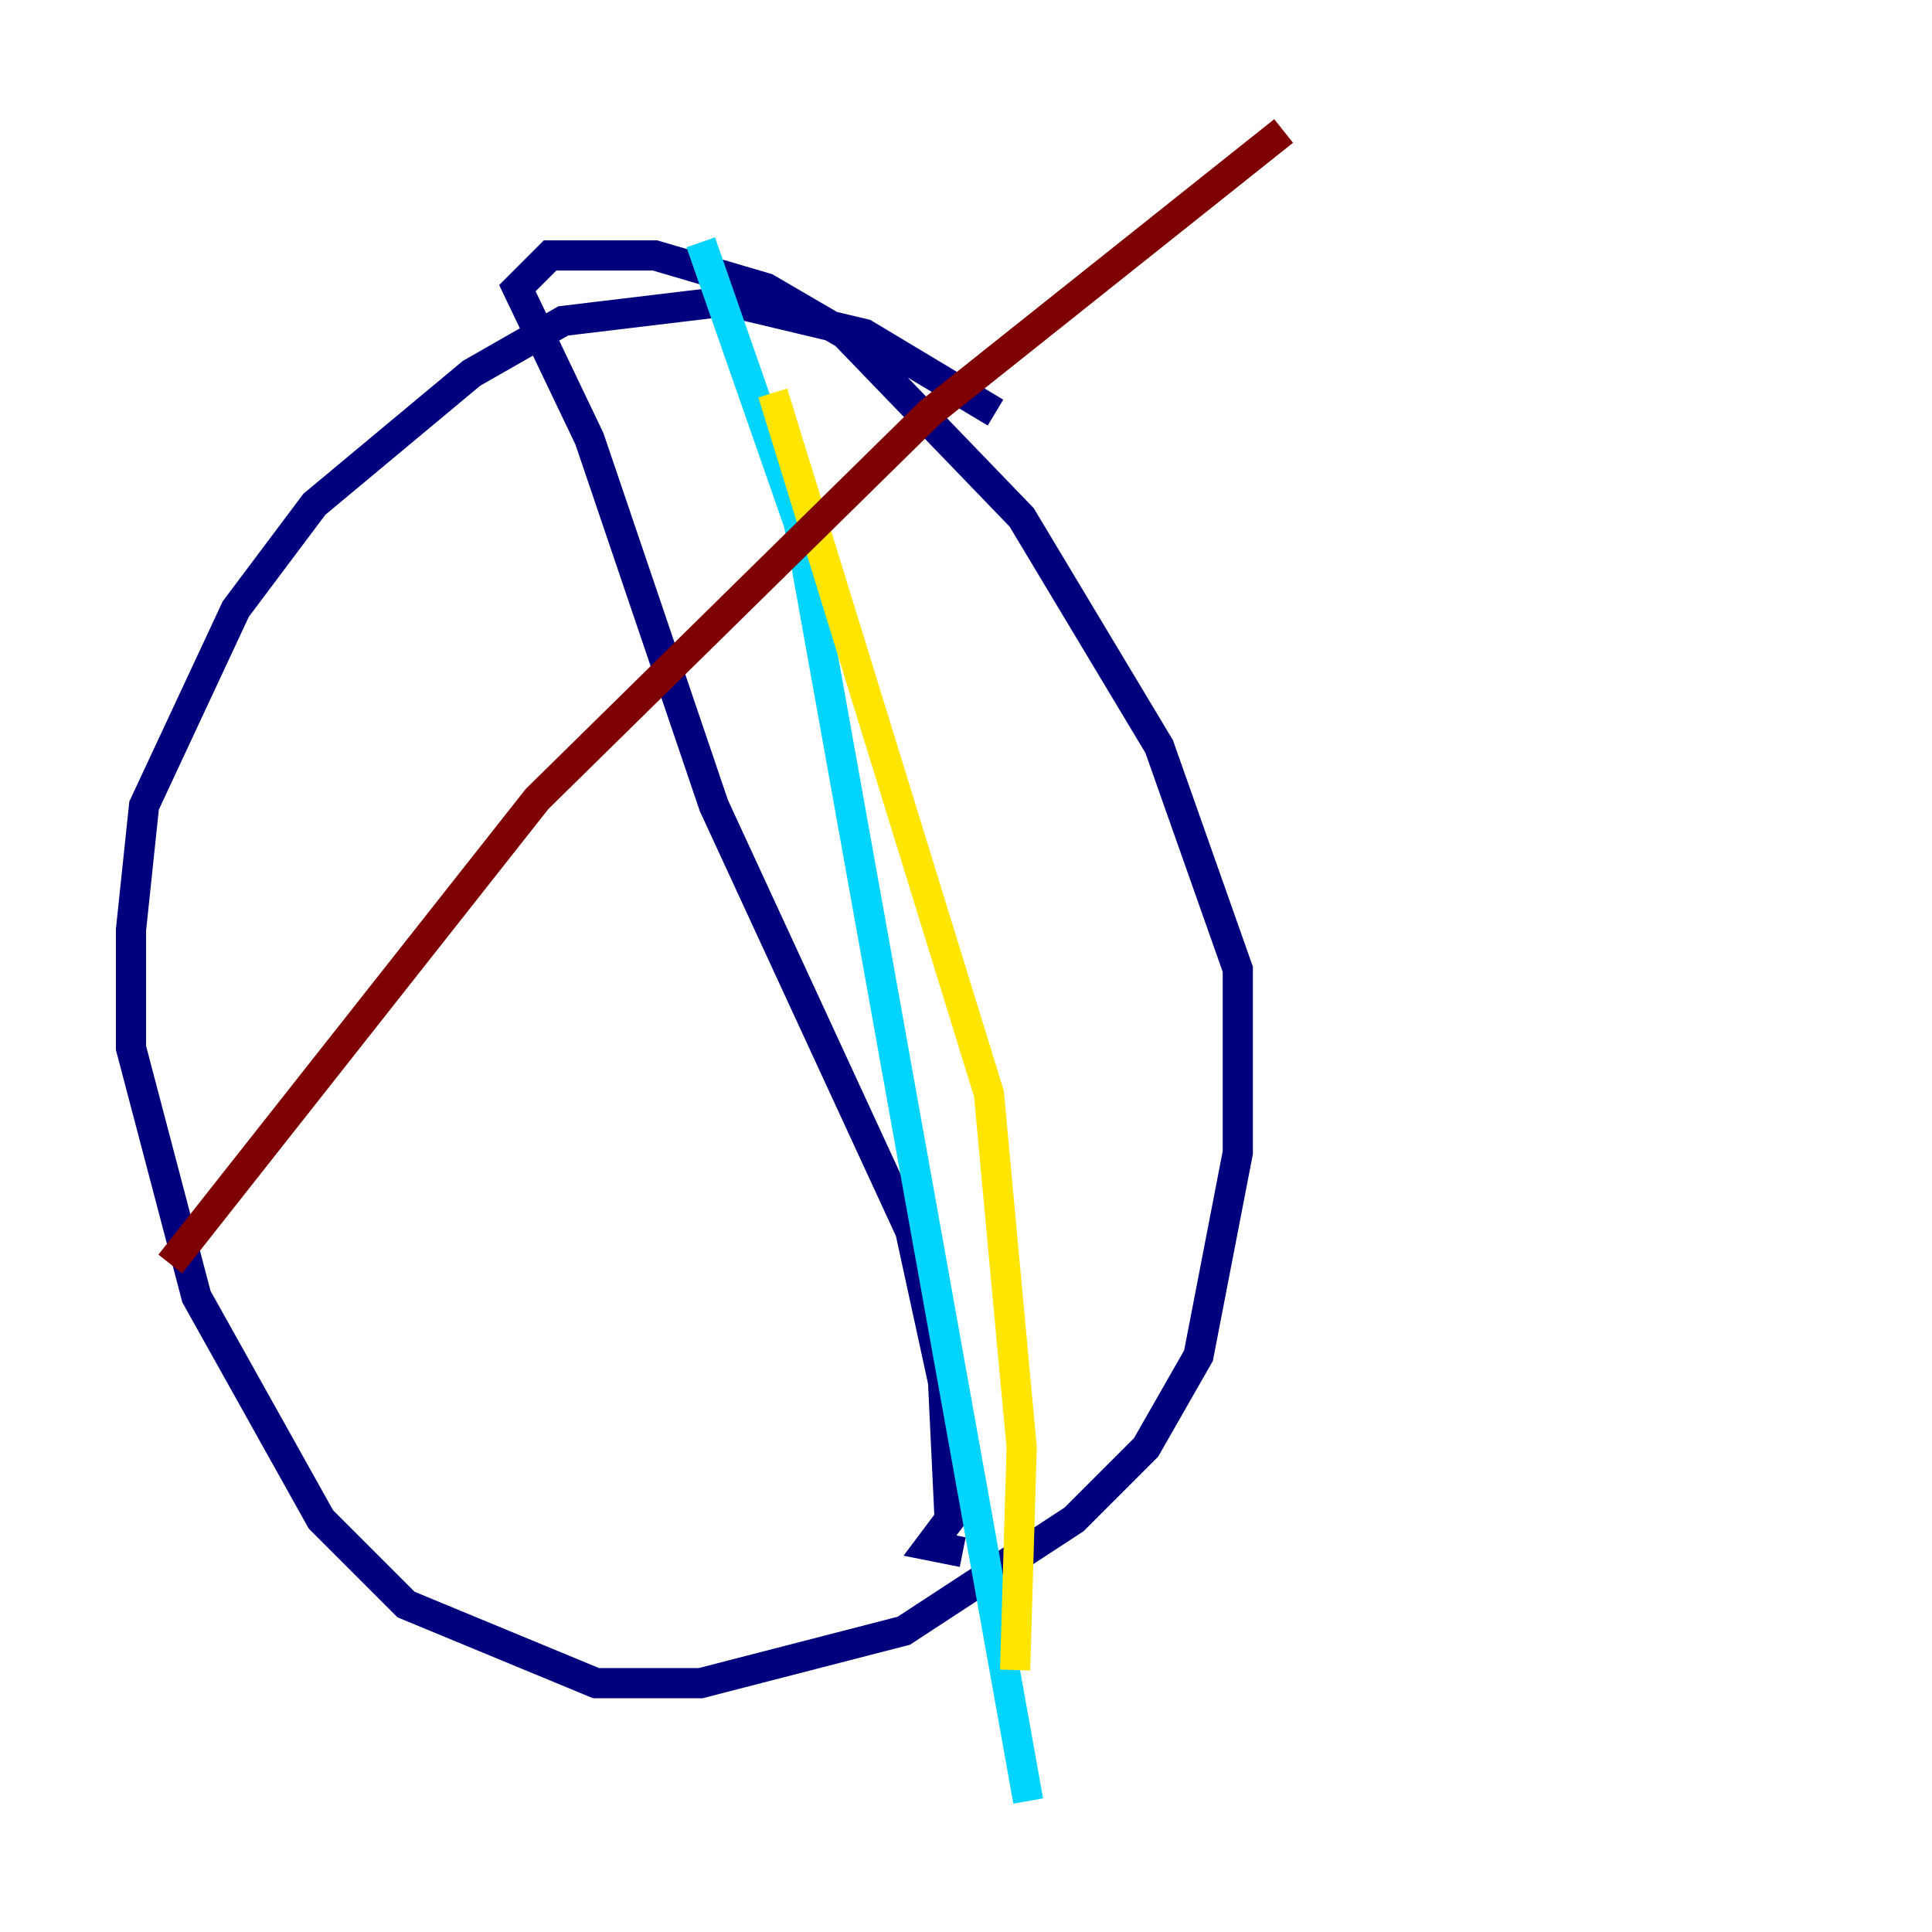 <?xml version="1.0" encoding="utf-8" ?>
<svg baseProfile="tiny" height="128" version="1.2" viewBox="0,0,128,128" width="128" xmlns="http://www.w3.org/2000/svg" xmlns:ev="http://www.w3.org/2001/xml-events" xmlns:xlink="http://www.w3.org/1999/xlink"><defs /><polyline fill="none" points="65.953,27.336 57.275,22.129 48.163,19.959 37.315,21.261 31.241,24.732 20.827,33.41 15.62,40.352 9.546,53.37 8.678,61.614 8.678,69.424 13.017,85.912 21.261,100.664 26.902,106.305 39.485,111.512 46.427,111.512 59.878,108.041 71.159,100.664 75.932,95.891 79.403,89.817 82.007,76.366 82.007,64.217 76.8,49.464 67.688,34.278 55.973,22.129 50.766,19.091 43.39,16.922 36.447,16.922 34.278,19.091 39.051,29.071 47.295,53.37 60.312,81.573 62.481,91.552 62.915,100.664 61.614,102.4 63.783,102.834" stroke="#00007f" stroke-width="2" /><polyline fill="none" points="46.427,16.054 52.936,34.712 68.122,119.322" stroke="#00d4ff" stroke-width="2" /><polyline fill="none" points="51.2,26.034 65.519,72.461 67.688,95.891 67.254,110.644" stroke="#ffe500" stroke-width="2" /><polyline fill="none" points="11.281,83.742 35.58,52.936 61.614,27.336 85.044,8.678" stroke="#7f0000" stroke-width="2" /></svg>